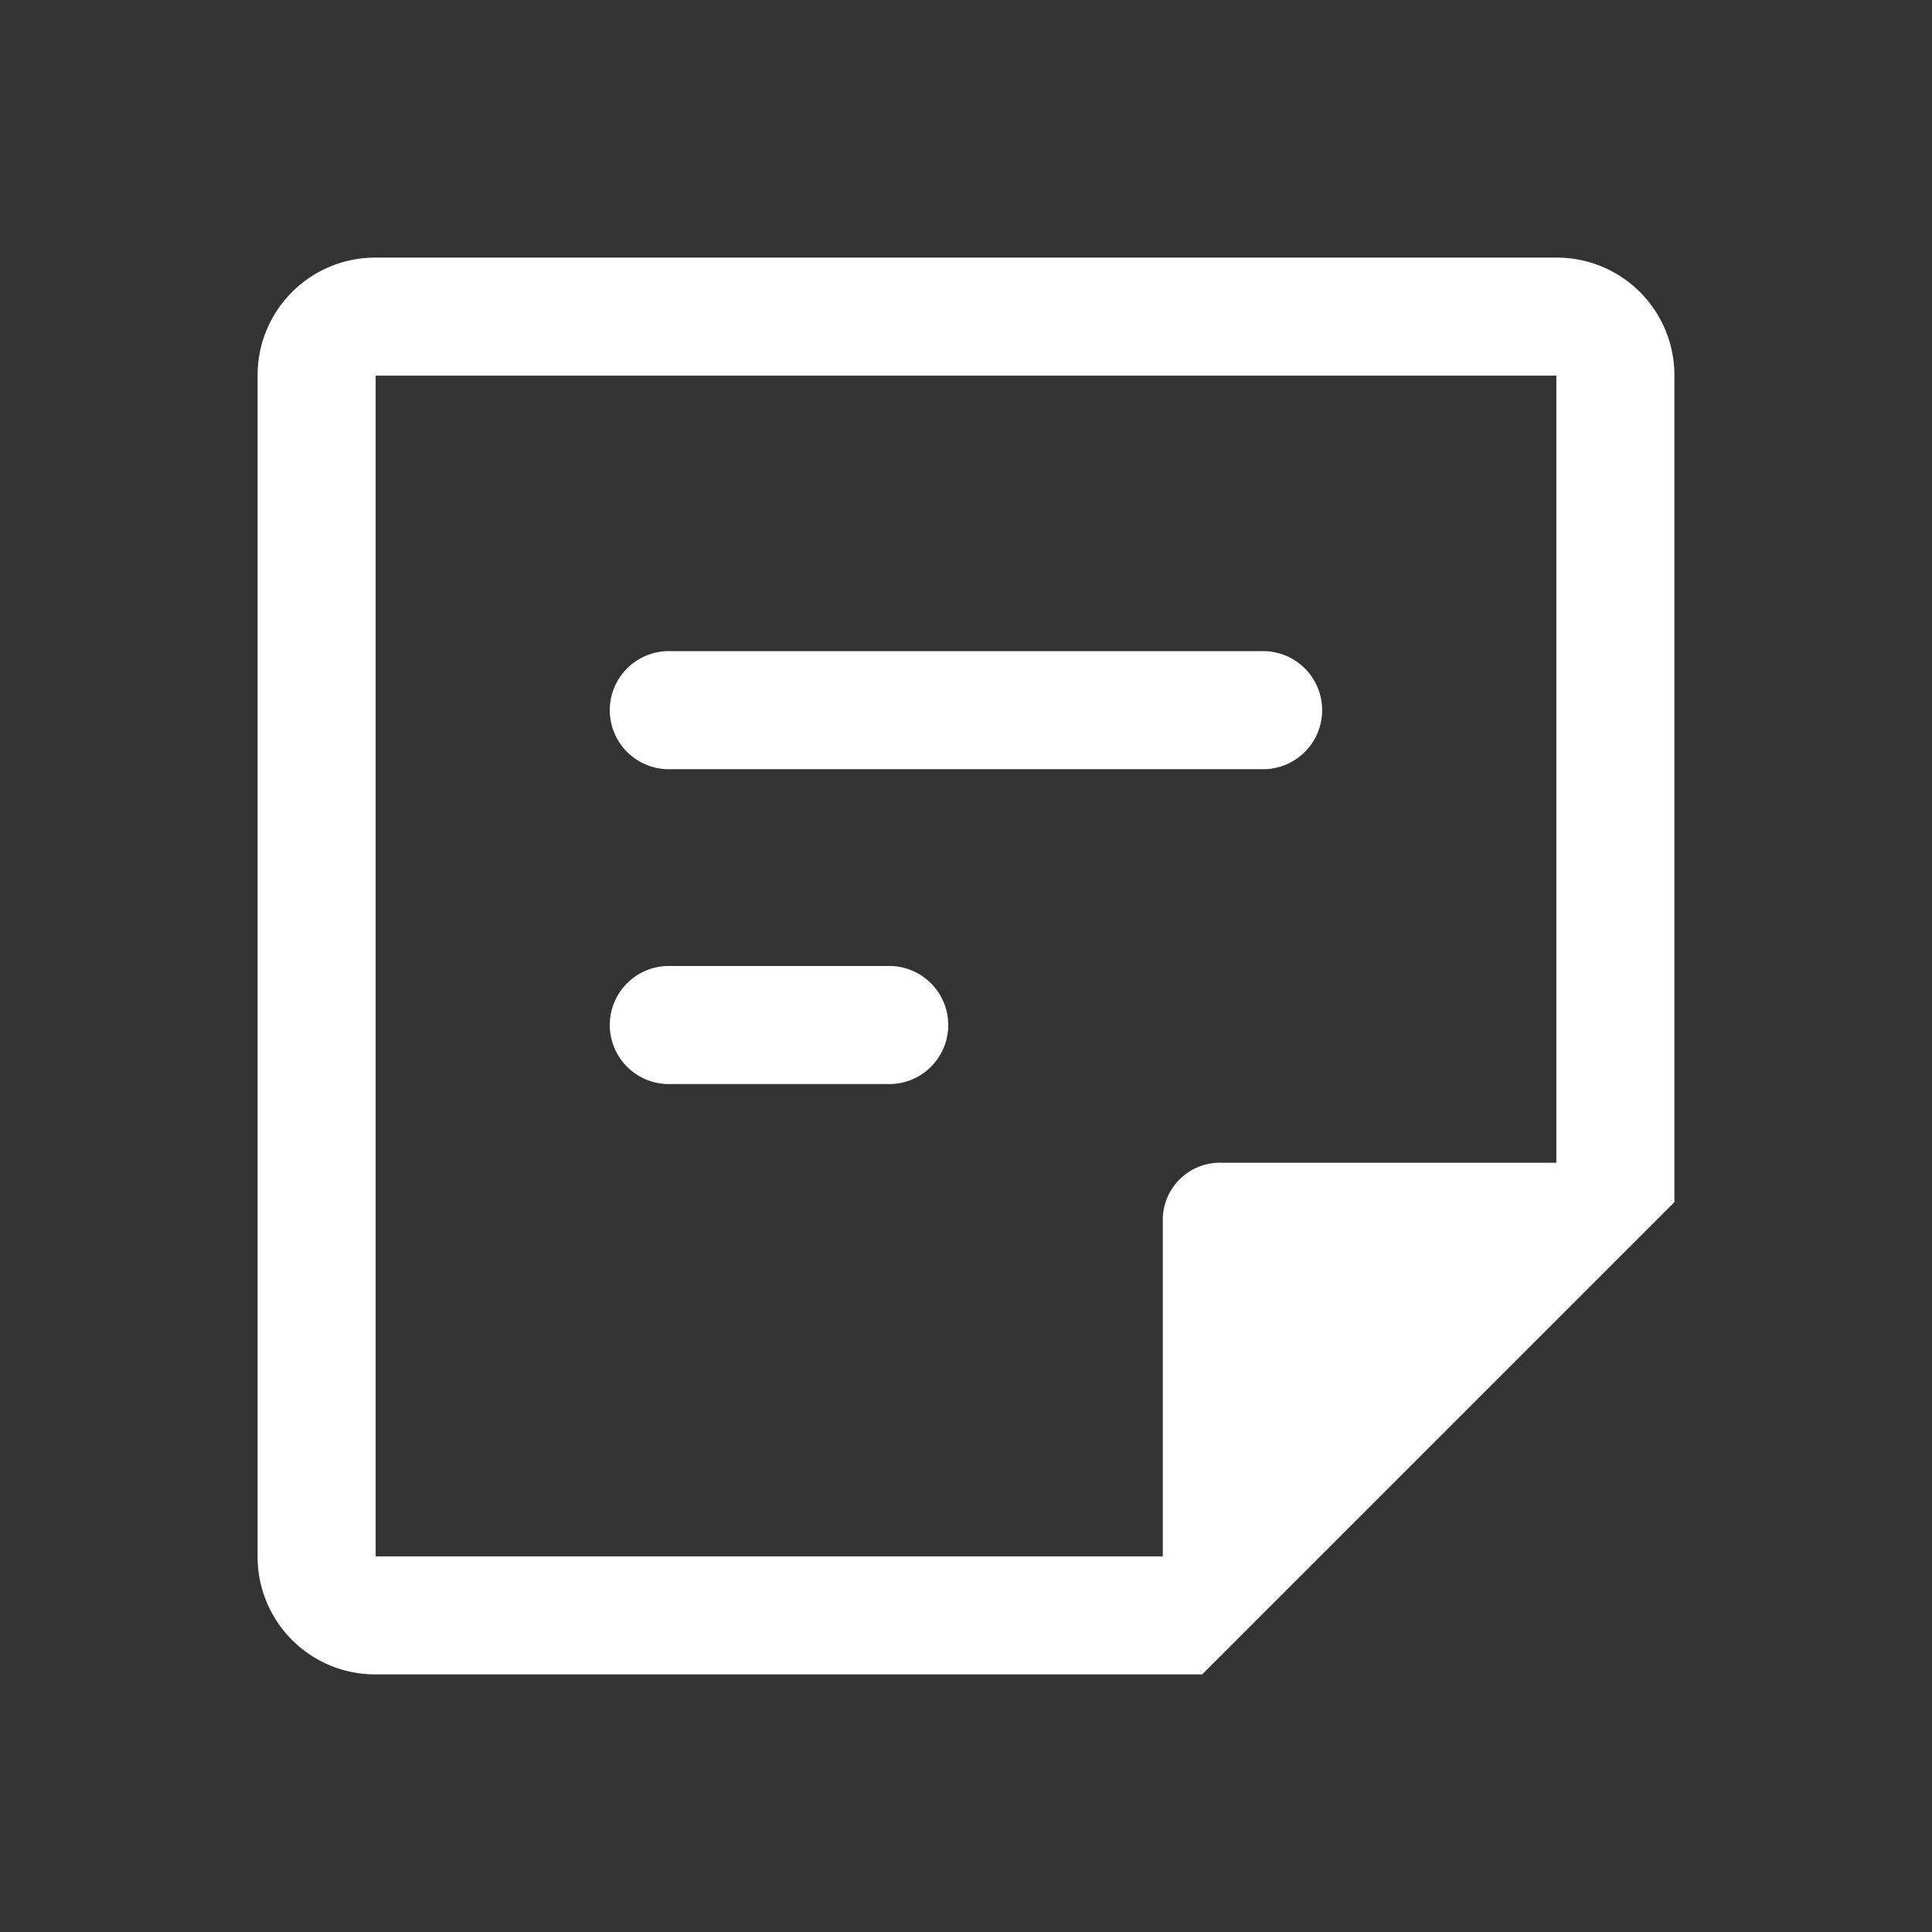 <svg xmlns="http://www.w3.org/2000/svg" width="30" height="30" viewBox="0 0 30 30">
  <rect x="0" y="0" width="30" height="30" fill="#333333" stroke="none"/>
  <g id="Top-Nav-Message" transform="translate(-980 -1169)">
    <path id="sticky_note_2_FILL0_wght400_GRAD0_opsz48_1_" data-name="sticky_note_2_FILL0_wght400_GRAD0_opsz48 (1)" d="M7.833,26.167H20.056V20.972a.888.888,0,0,1,.917-.917h5.194V7.833H7.833Zm0,1.833A1.826,1.826,0,0,1,6,26.167V7.833A1.826,1.826,0,0,1,7.833,6H26.167A1.826,1.826,0,0,1,28,7.833V20.667L20.667,28Zm4.583-9.167a.917.917,0,1,1,0-1.833h3.361a.917.917,0,1,1,0,1.833Zm0-4.889a.917.917,0,1,1,0-1.833h9.167a.917.917,0,1,1,0,1.833ZM7.833,26.167v0Z" transform="translate(978 1167)" fill="#fff"/>
    <rect id="Rectangle_3334" data-name="Rectangle 3334" width="30" height="30" transform="translate(980 1169)" fill="none"/>
  </g>
</svg>
